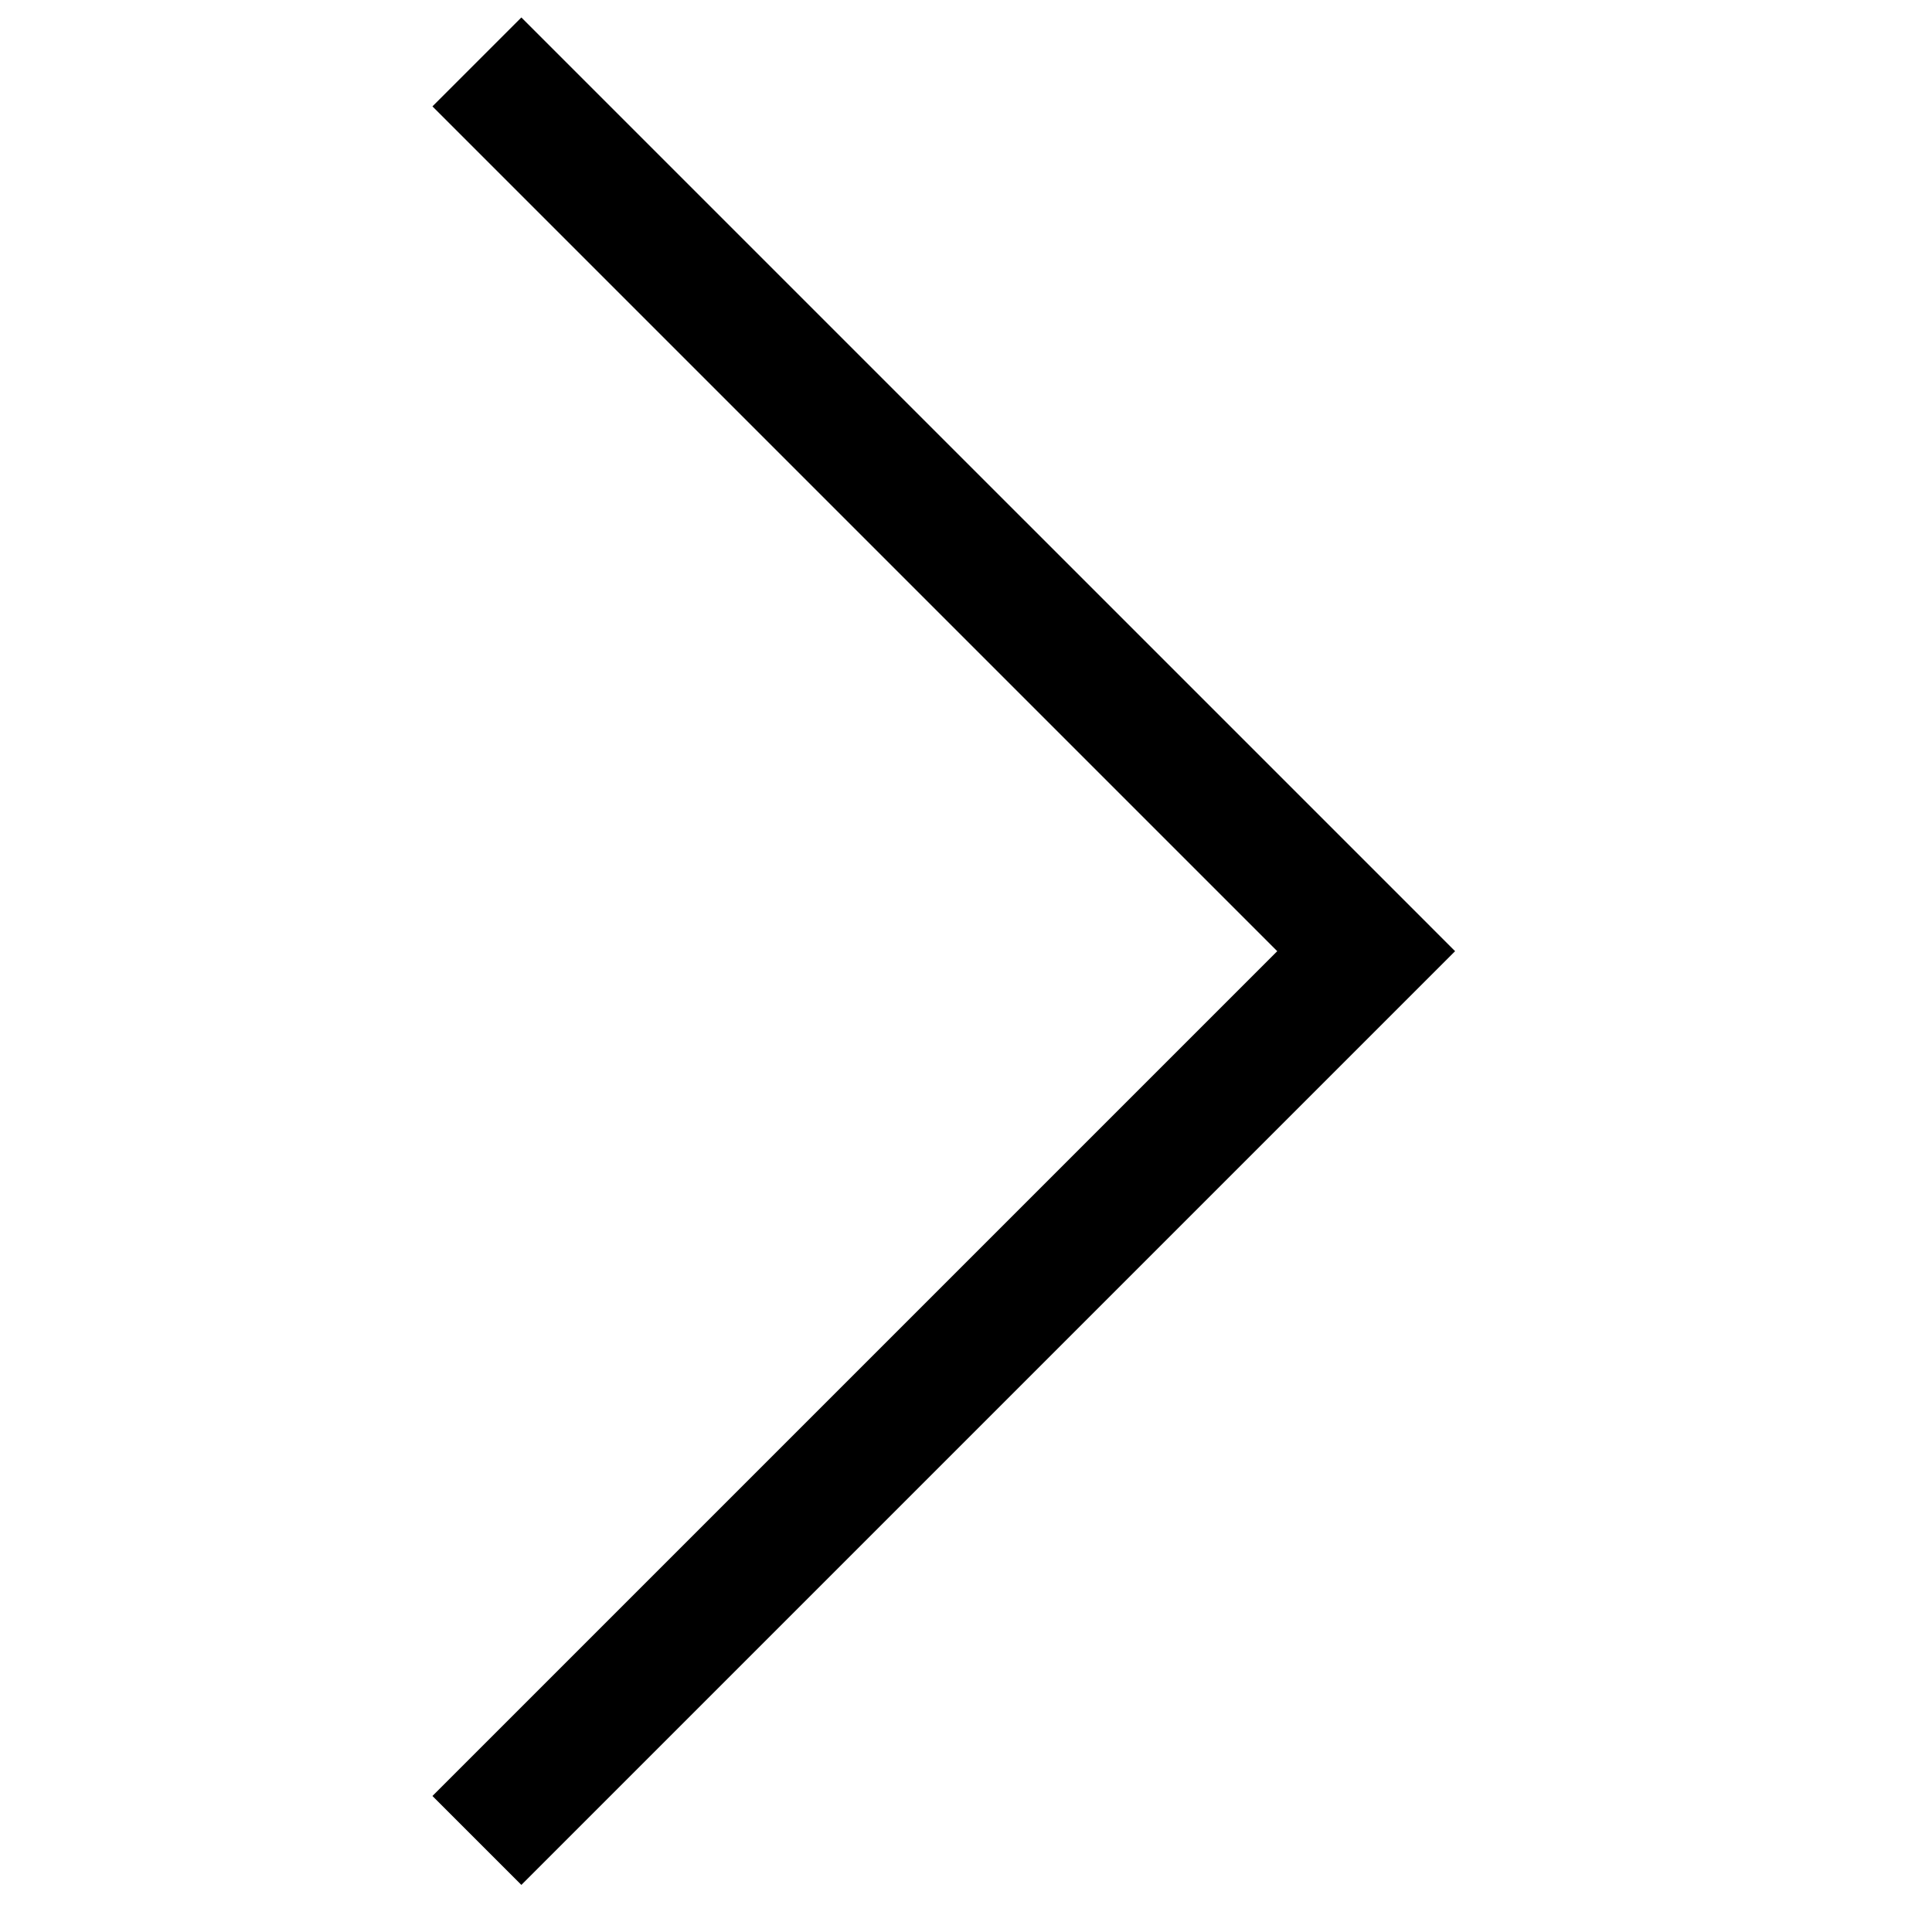 <?xml version="1.0" standalone="no"?><!DOCTYPE svg PUBLIC "-//W3C//DTD SVG 1.1//EN" "http://www.w3.org/Graphics/SVG/1.1/DTD/svg11.dtd"><svg t="1538213851579" class="icon" style="" viewBox="0 0 1024 1024" version="1.1" xmlns="http://www.w3.org/2000/svg" p-id="3772" xmlns:xlink="http://www.w3.org/1999/xlink" width="200" height="200"><defs><style type="text/css"></style></defs><path d="M747.664 480.578L747.664 480.578 276.336 9.251 229.204 56.384 676.964 504.145 229.204 951.905 276.336 999.038 771.23 504.145Z" p-id="3773"></path></svg>
